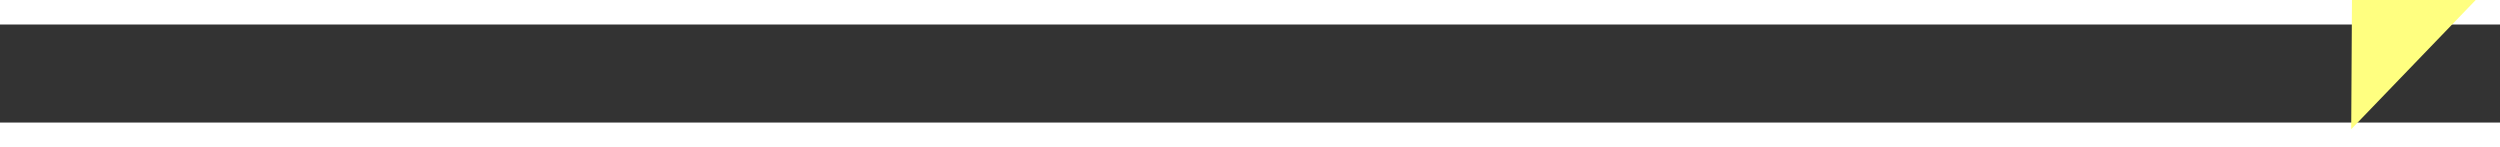 ﻿<?xml version="1.0" encoding="utf-8"?>
<svg version="1.1" xmlns:xlink="http://www.w3.org/1999/xlink" width="102px" height="6px" preserveAspectRatio="xMinYMid meet" viewBox="936 9037  102 4" xmlns="http://www.w3.org/2000/svg">
  <rect x="936" y="9037" width="102" height="4" fill="#333333" stroke="none"/>
  <g transform="matrix(0.891 -0.454 0.454 0.891 -3996.044 1433.281 )">
    <path d="M 1030 9044.8  L 1036 9038.5  L 1030 9032.2  L 1030 9044.8  Z " fill-rule="nonzero" fill="#ffff80" stroke="none" transform="matrix(0.888 0.459 -0.459 0.888 4262.823 556.894 )" />
    <path d="M 938 9038.5  L 1031 9038.5  " stroke-width="1" stroke="#ffff80" fill="none" transform="matrix(0.888 0.459 -0.459 0.888 4262.823 556.894 )" />
  </g>
</svg>